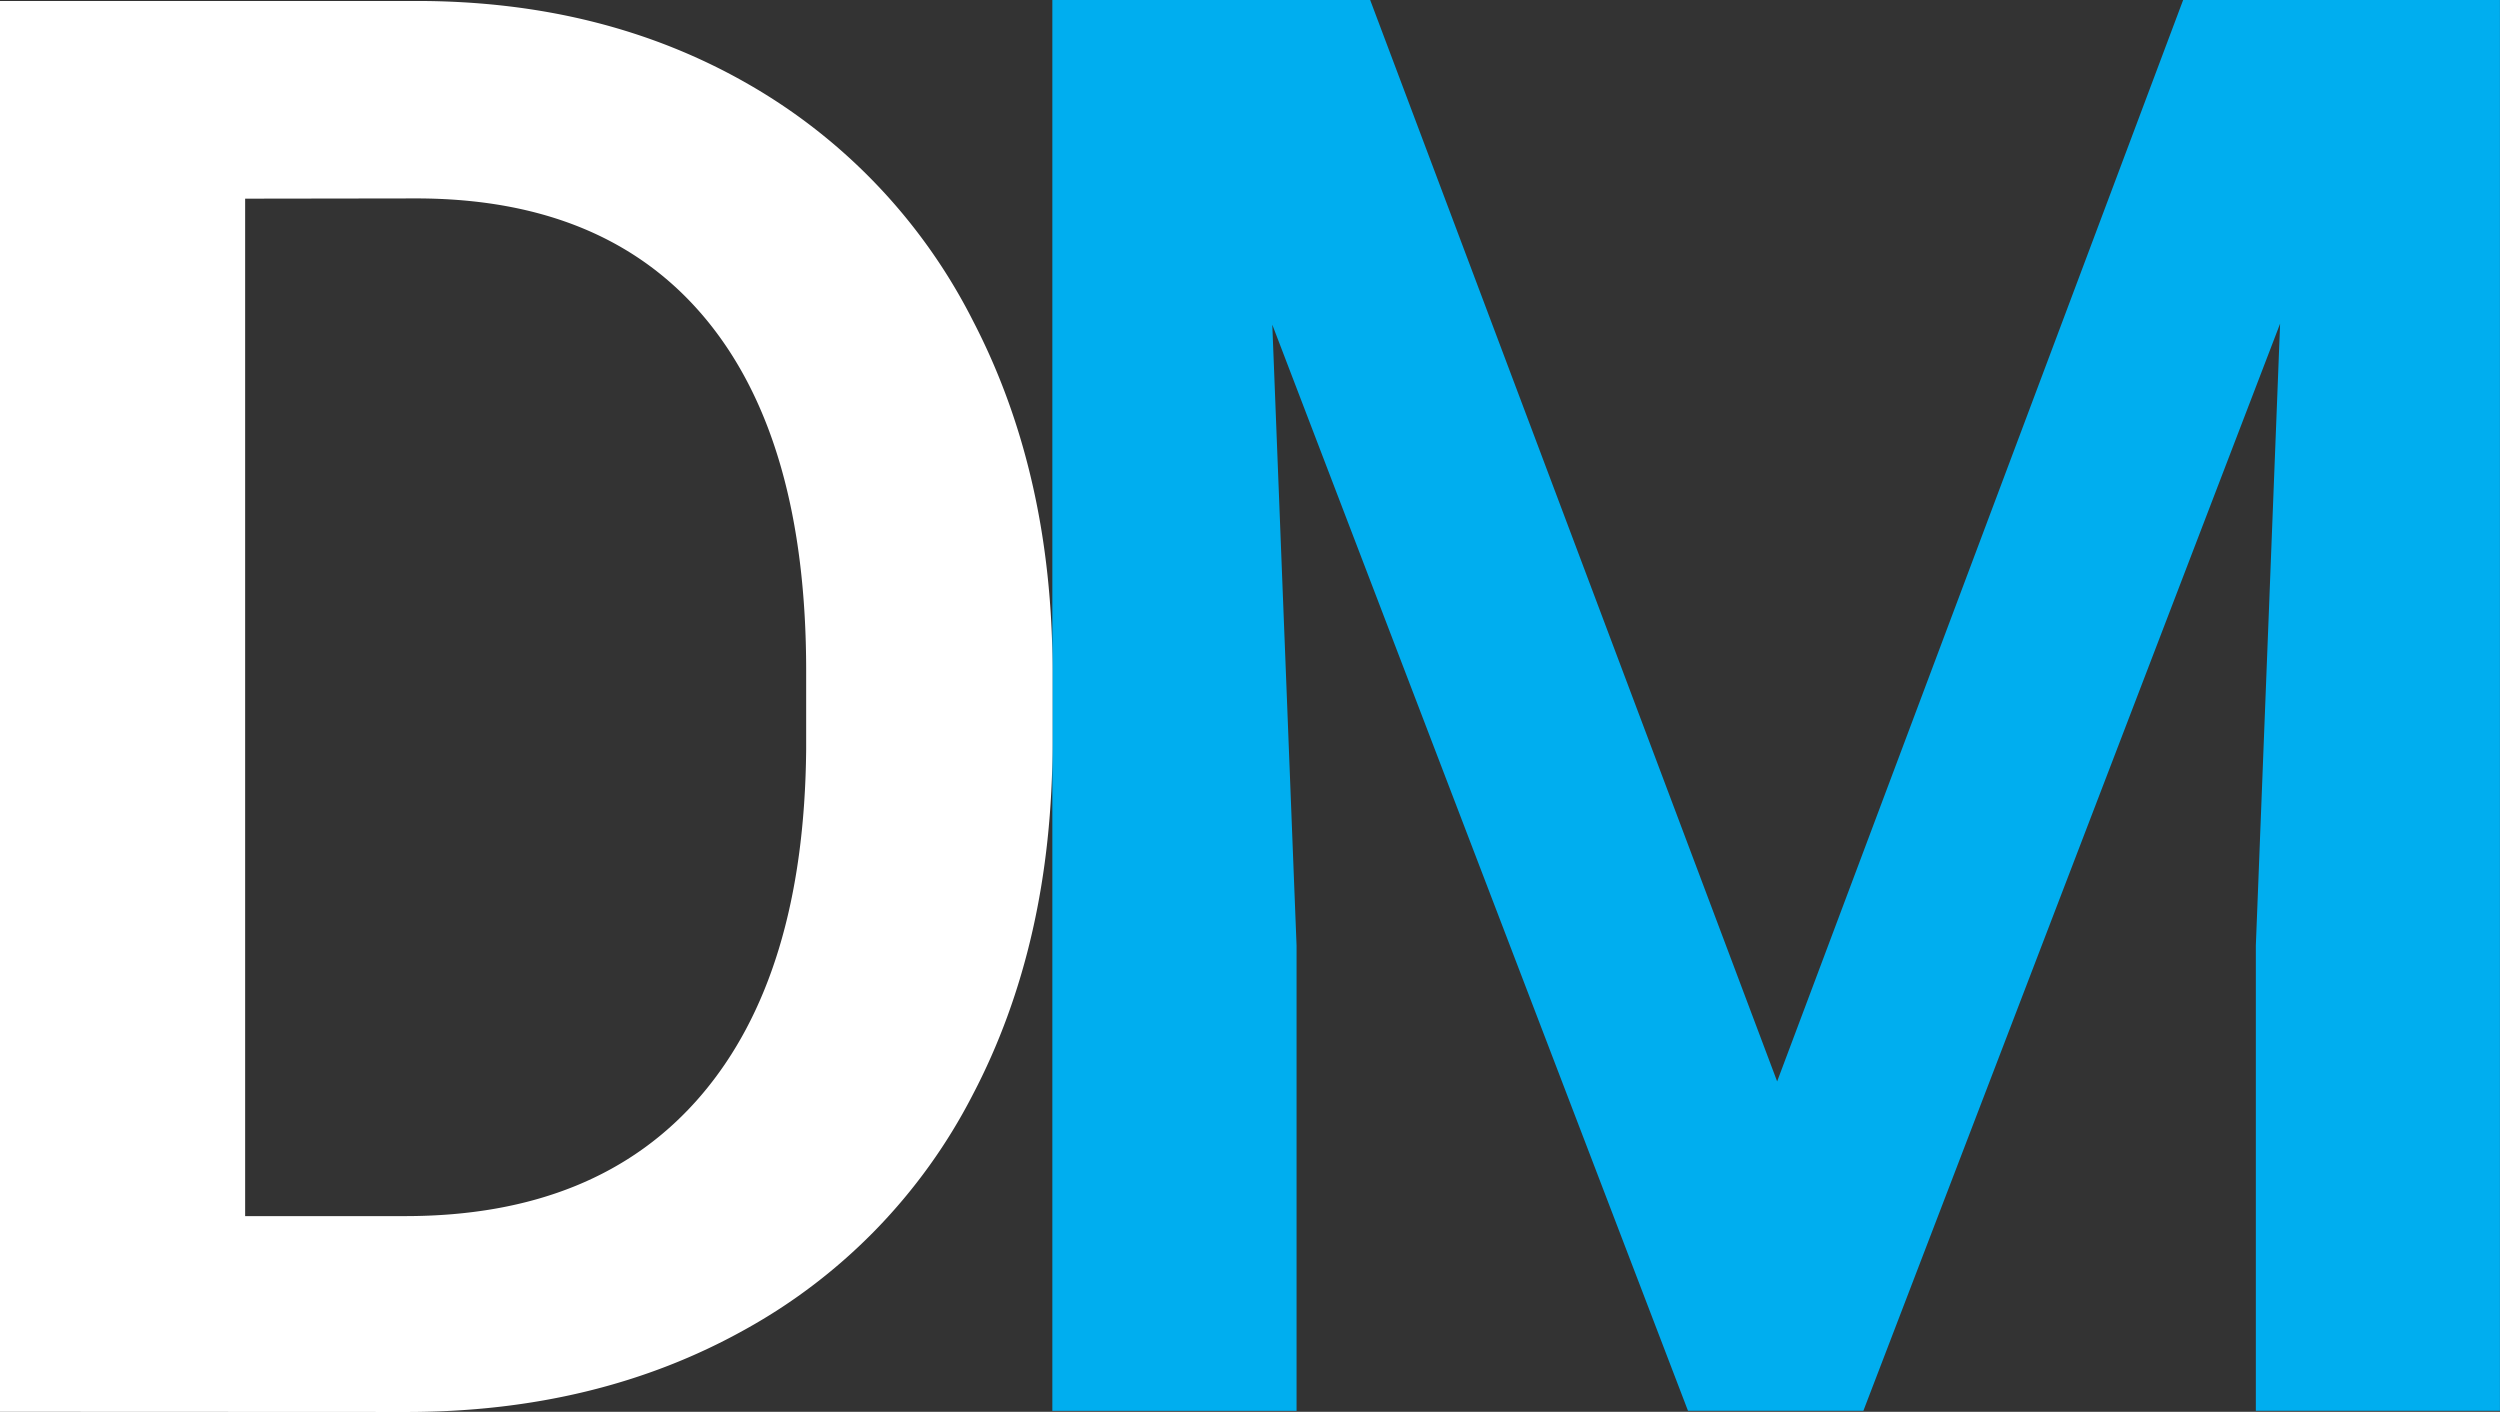 <svg xmlns="http://www.w3.org/2000/svg" viewBox="0 0 412.01 232.67"><rect x="0" y="0" width="412.01" height="232.67" fill="#333333" stroke="none"/><defs><style>.cls-1{fill:#00aeef;}.cls-2{fill:#fff;}</style></defs><g id="Layer_2" data-name="Layer 2"><g id="Layer_1-2" data-name="Layer 1"><path class="cls-1" d="M225.81,0l67.07,178.22L359.79,0H412V232.51H371.77V155.86l4-102.52L307.09,232.51h-28.9l-68.51-179,4,102.36v76.65H173.43V0Z"/><path class="cls-2" d="M0,232.67V.16H68.67q30.81,0,54.69,13.73a93.67,93.67,0,0,1,37,39q13.1,25.23,13.1,57.81v11.66q0,33-13.18,58.12a92.46,92.46,0,0,1-37.53,38.65q-24.34,13.58-55.81,13.57ZM40.4,32.74V200.42H66.75q31.78,0,48.79-19.89t17.32-57.09V110.51q0-37.85-16.44-57.81t-47.75-20Z"/></g></g></svg>
